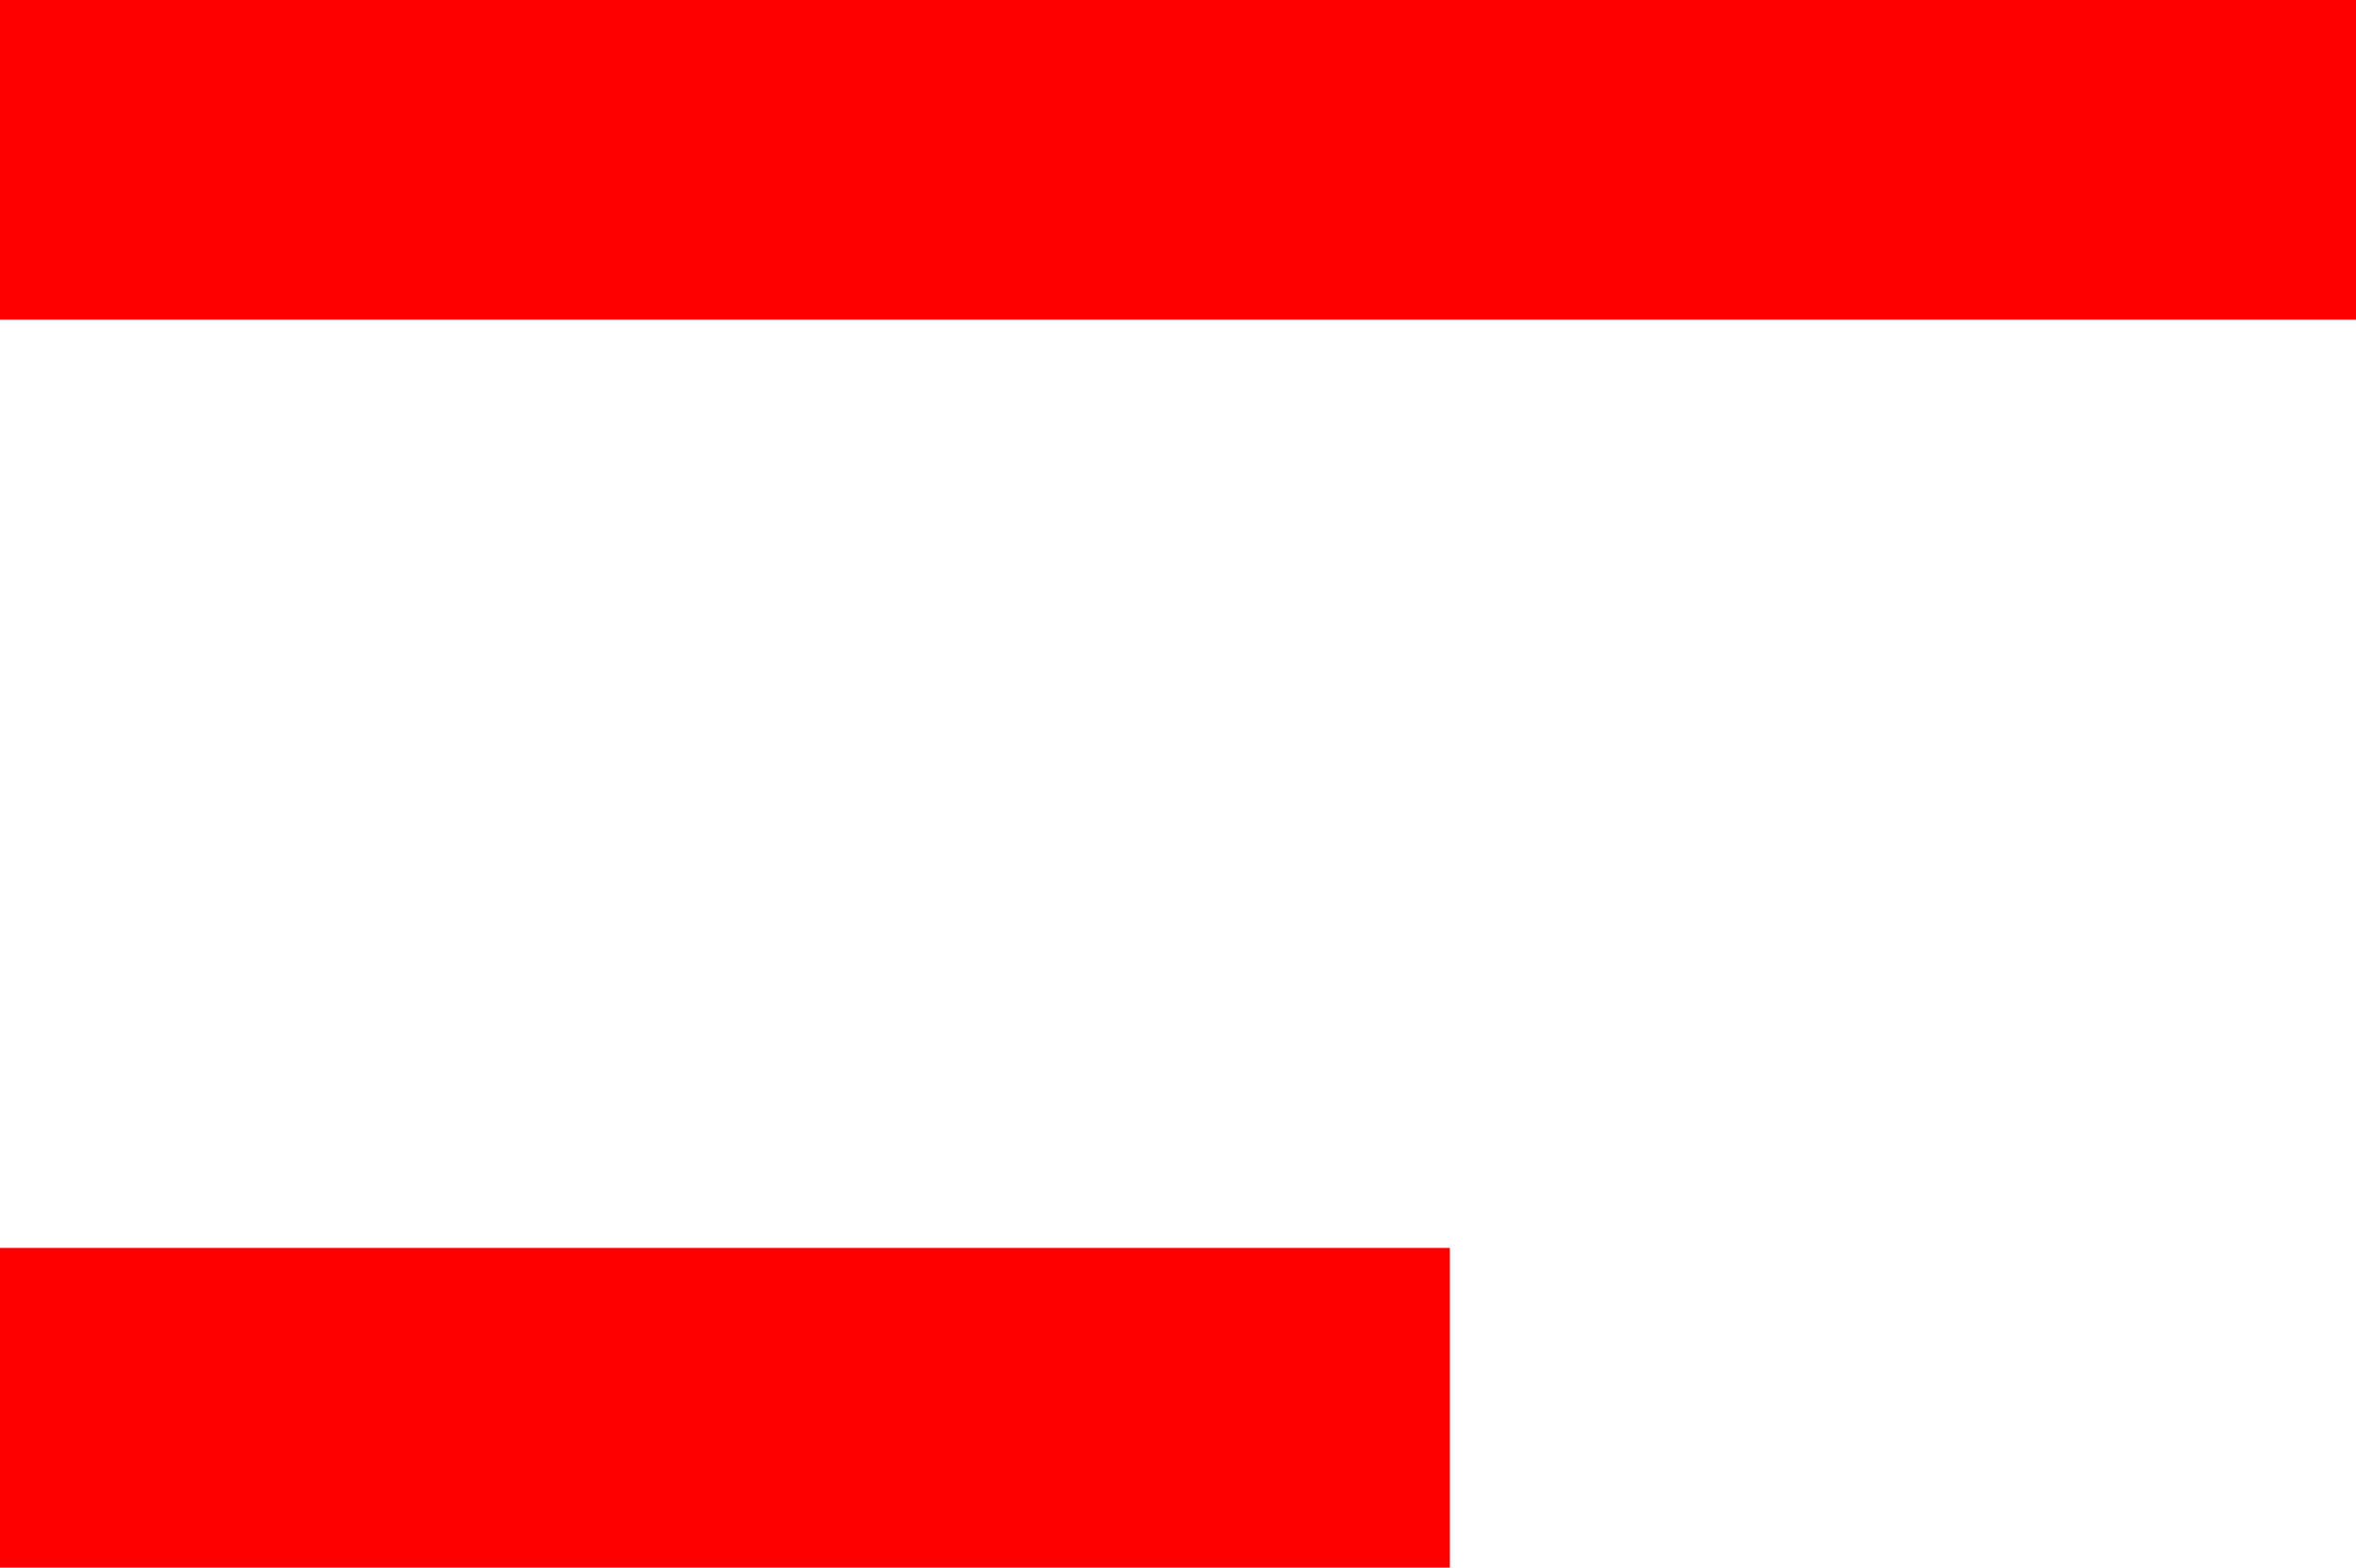 <svg xmlns="http://www.w3.org/2000/svg" viewBox="-3143.671 -916.588 36.853 24.522">
  <defs>
    <style>
      .cls-1 {
        fill: none;
        stroke: red;
        stroke-width: 5px;
      }
    </style>
  </defs>
  <g id="Symbol_11_1" data-name="Symbol 11 – 1" transform="translate(-3471.5 -1565)">
    <line id="Line_13" data-name="Line 13" class="cls-1" x2="36.853" transform="translate(327.829 650.912)"/>
    <path id="Path_88" data-name="Path 88" class="cls-1" d="M0,0H22.679" transform="translate(327.829 670.434)"/>
  </g>
</svg>

